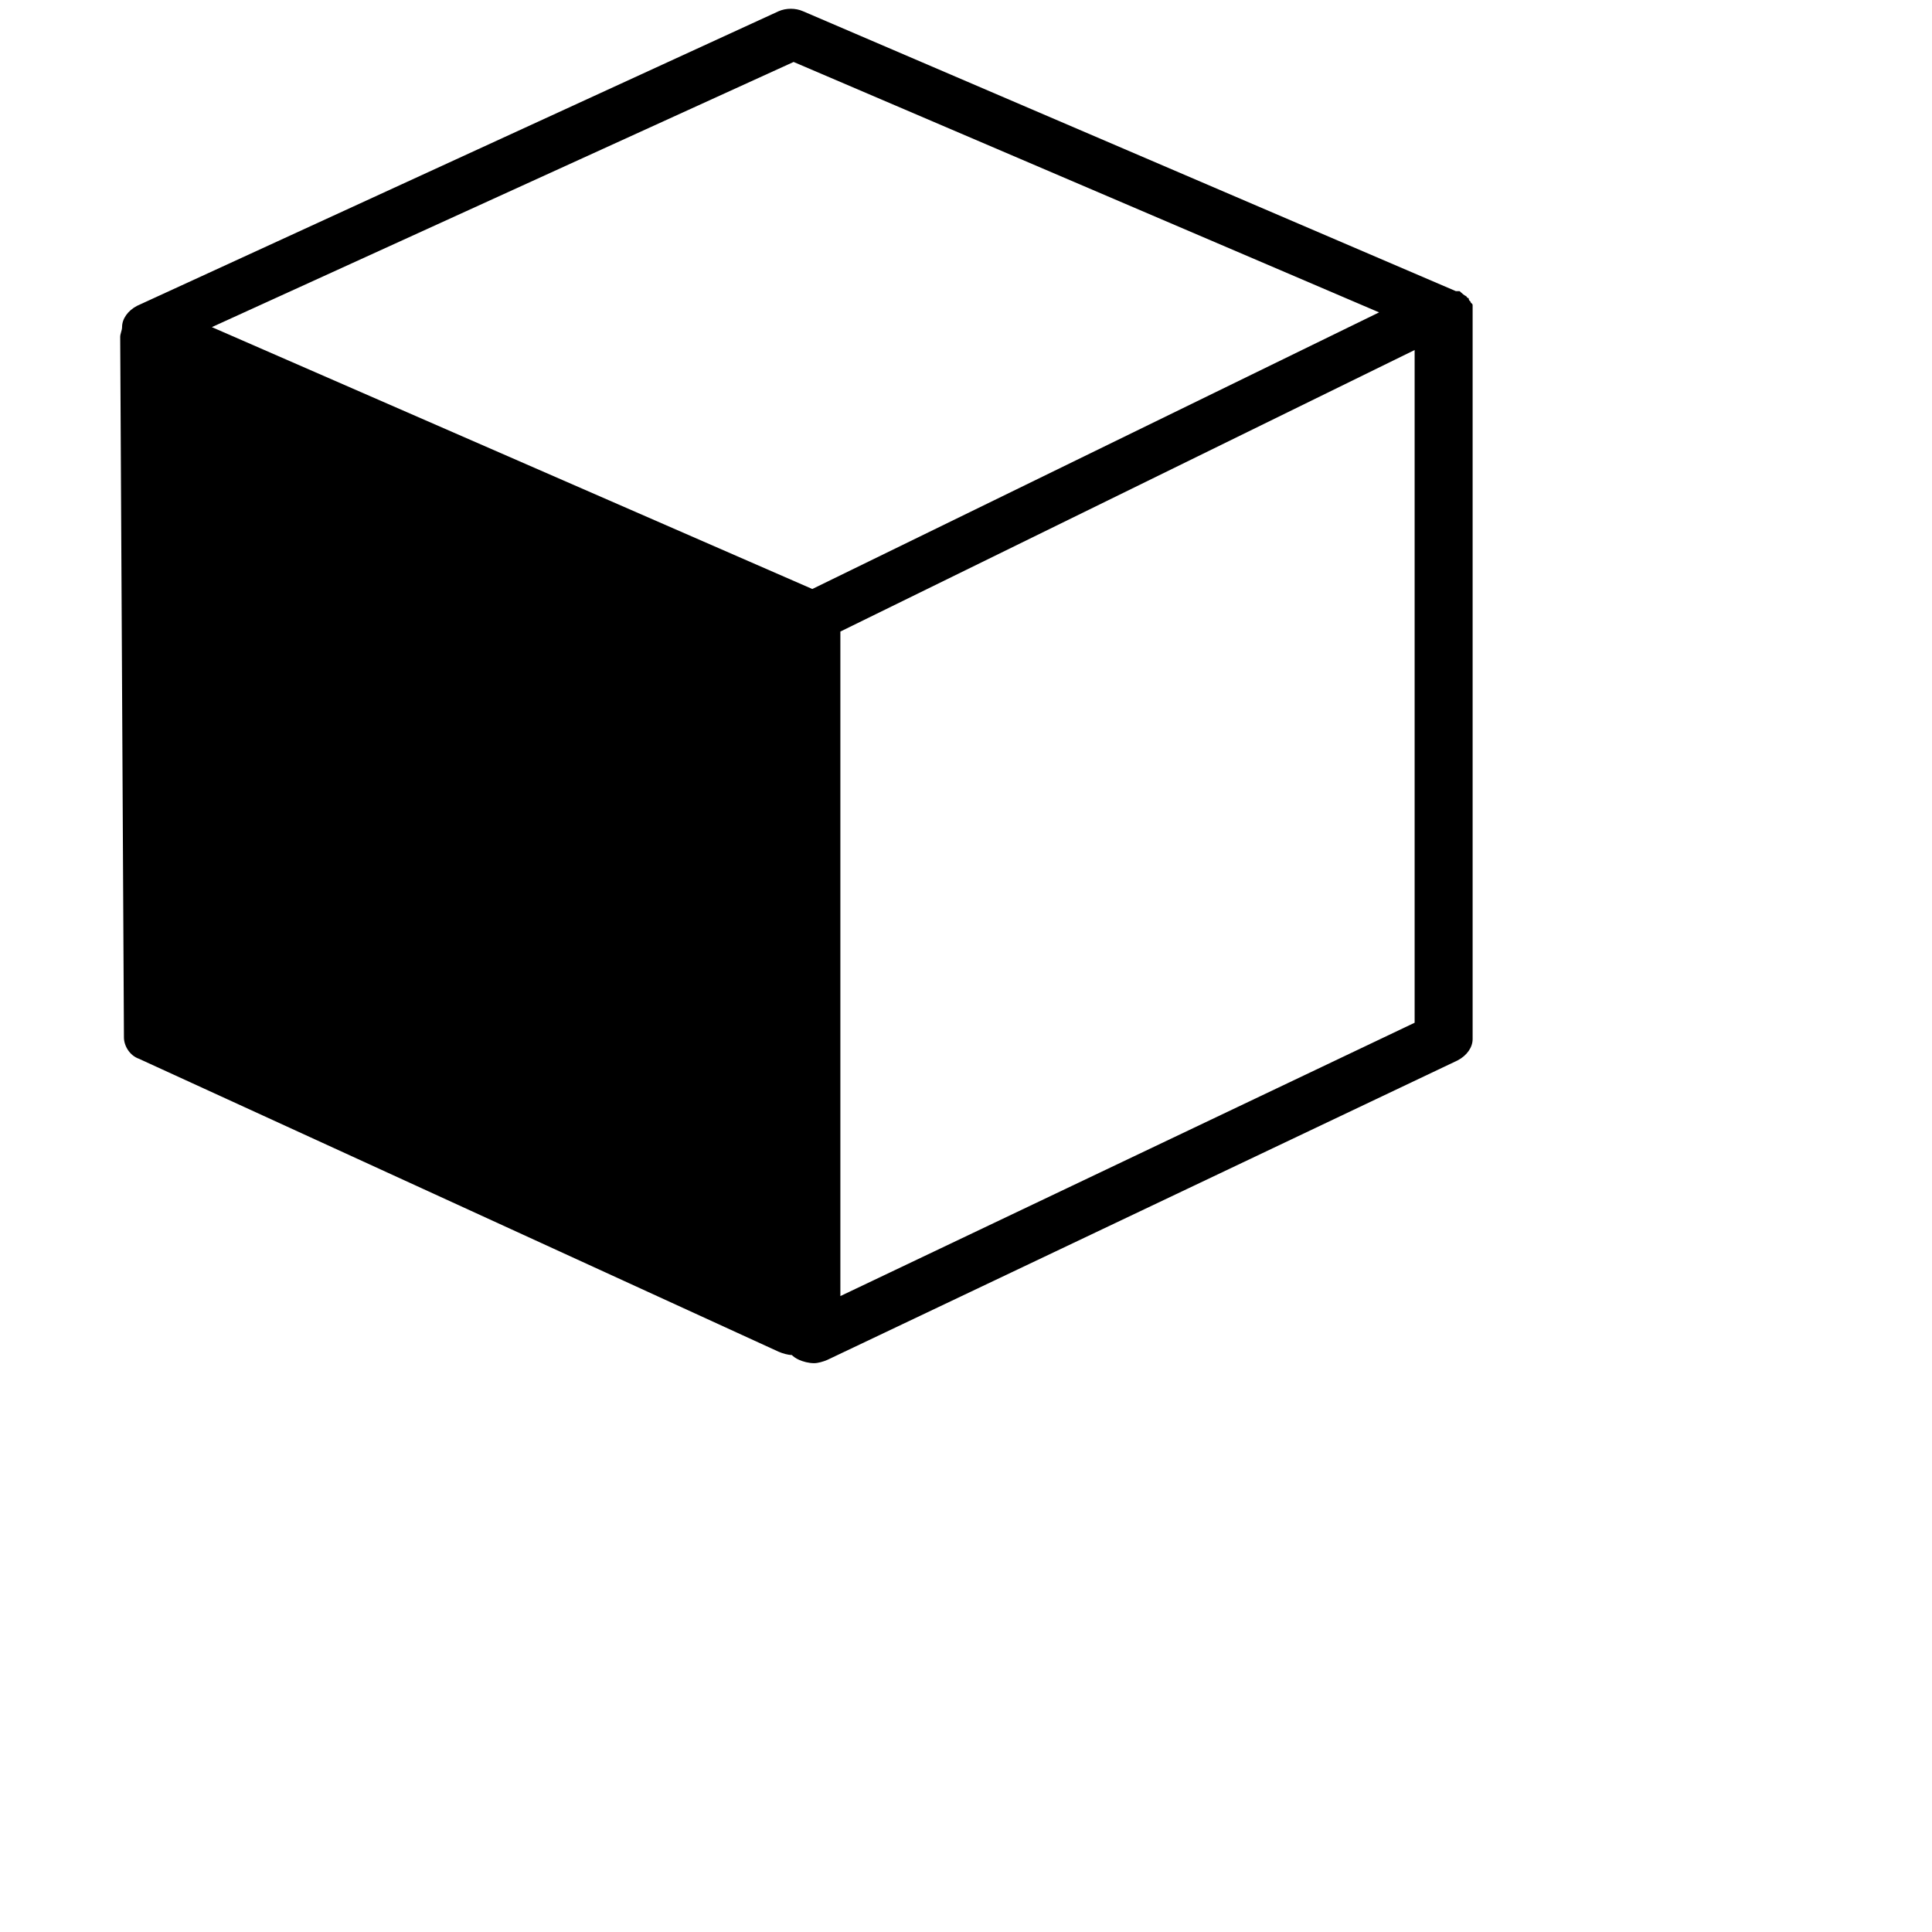 <?xml version="1.0" encoding="iso-8859-1"?>
<!-- Generator: Adobe Illustrator 16.0.0, SVG Export Plug-In . SVG Version: 6.00 Build 0)  -->
<!DOCTYPE svg PUBLIC "-//W3C//DTD SVG 1.1//EN" "http://www.w3.org/Graphics/SVG/1.1/DTD/svg11.dtd">
<svg version="1.1" id="Capa_1" xmlns="http://www.w3.org/2000/svg" xmlns:xlink="http://www.w3.org/1999/xlink" x="0px" y="0px"
	 width="82.6px" height="82.6px" viewBox="0 0 82.626 82.627" style="enable-background: new 0 0 82.626 82.627"
	 xml:space="preserve">
<g fill="rgb(0, 0, 0)">
	<path transform="matrix(0.8,0,0,0.7,7.7,9.3)" d="M -3.2 7.3 l 0.2 42.8 c 0 0.5 0.3 1.1 0.8 1.3 l 34.2 17.9 c 0.2 0.1 0.5 0.2 0.7 0.2 c 0 0 0 0 0 0 c 0.1 0.1 0.2 0.2 0.4 0.3 c 0.2 0.1 0.5 0.2 0.8 0.2 c 0.2 0 0.5 -0.1 0.7 -0.2 l 33.7 -18.3 c 0.5 -0.3 0.8 -0.8 0.8 -1.3 v -44.5 c 0 0 0 0 0 0 c 0 0 0 0 0 0 c 0 0 0 -0.1 0 -0.1 c 0 -0.1 0 -0.2 0 -0.2 c 0 -0.1 0 -0.1 -0.1 -0.2 c 0 -0.1 -0.1 -0.1 -0.1 -0.2 c 0 -0.1 -0.1 -0.1 -0.1 -0.1 c 0 -0.1 -0.1 -0.1 -0.2 -0.2 c 0 0 -0.1 -0.1 -0.1 -0.1 c 0 0 -0.1 -0.1 -0.1 -0.1 c 0 0 -0.1 0 -0.1 0 c 0 0 -0.1 0 -0.1 0 L 33.3 -12.6 c -0.4 -0.2 -0.9 -0.2 -1.3 0 L -2.3 5.4 c -0.5 0.3 -0.8 0.8 -0.8 1.3 c 0 0 0 0 0 0 C -3.1 6.9 -3.2 7.1 -3.2 7.3 z M 64.1 5.8 l -30.3 16.9 L 1.7 6.7 L 32.8 -9.5 L 64.1 5.8 z M 35.3 65.9 V 25.3 l 30.7 -17.2 v 41.1 L 35.3 65.9 z"
		/>
</g>
<g>
</g>
<g>
</g>
<g>
</g>
<g>
</g>
<g>
</g>
<g>
</g>
<g>
</g>
<g>
</g>
<g>
</g>
<g>
</g>
<g>
</g>
<g>
</g>
<g>
</g>
<g>
</g>
<g>
</g>
</svg>
